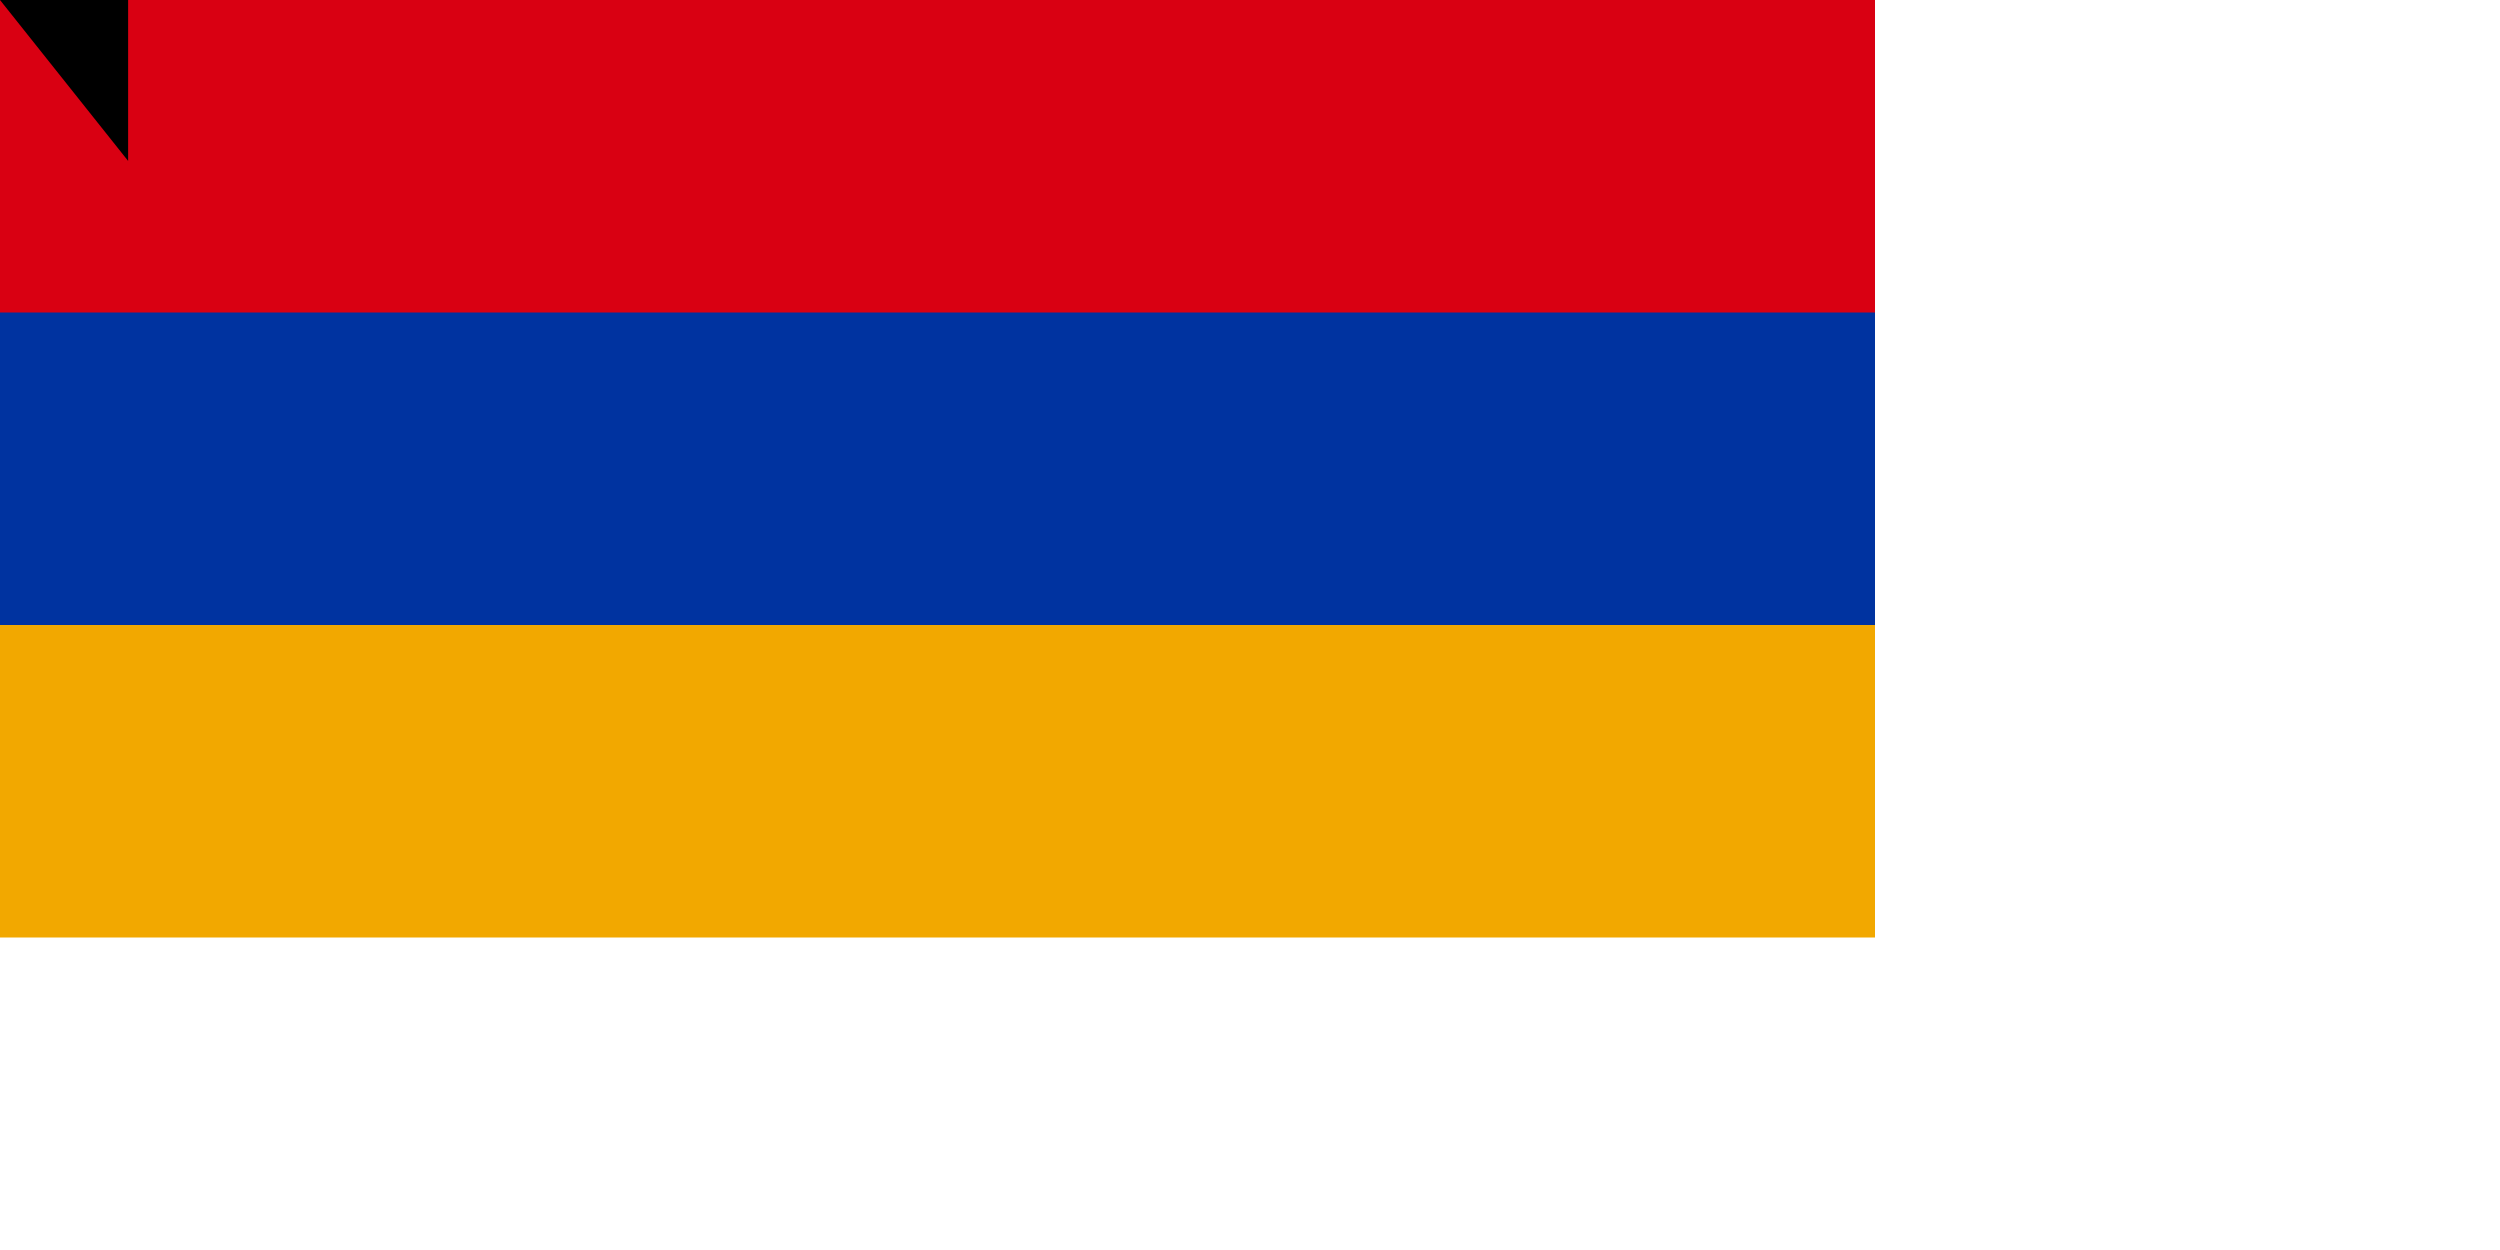 <svg xmlns="http://www.w3.org/2000/svg" width="1600" height="800"><path fill="#F2A800" d="M0 0h1200v600H0z"/><path fill="#0033A0" d="M0 0h1200v400H0z"/><path fill="#D90012" d="M0 0h1200v200H0z"/><path id="path-b7167" d="m m0 82 m0 103 m0 65 m0 65 m0 65 m0 65 m0 65 m0 65 m0 65 m0 65 m0 65 m0 65 m0 65 m0 65 m0 65 m0 65 m0 65 m0 65 m0 65 m0 65 m0 77 m0 51 m0 115 m0 57 m0 72 m0 66 m0 119 m0 117 m0 98 m0 116 m0 76 m0 52 m0 81 m0 74 m0 80 m0 121 m0 97 m0 48 m0 108 m0 68 m0 113 m0 72 m0 53 m0 57 m0 73 m0 48 m0 114 m0 101 m0 84 m0 54 m0 119 m0 56 m0 54 m0 117 m0 118 m0 110 m0 68 m0 109 m0 49 m0 88 m0 70 m0 122 m0 81 m0 86 m0 78 m0 65 m0 83 m0 108 m0 51 m0 98 m0 83 m0 75 m0 120 m0 89 m0 50 m0 107 m0 120 m0 102 m0 55 m0 68 m0 90 m0 116 m0 112 m0 101 m0 71 m0 119 m0 61 m0 61"/>
</svg>